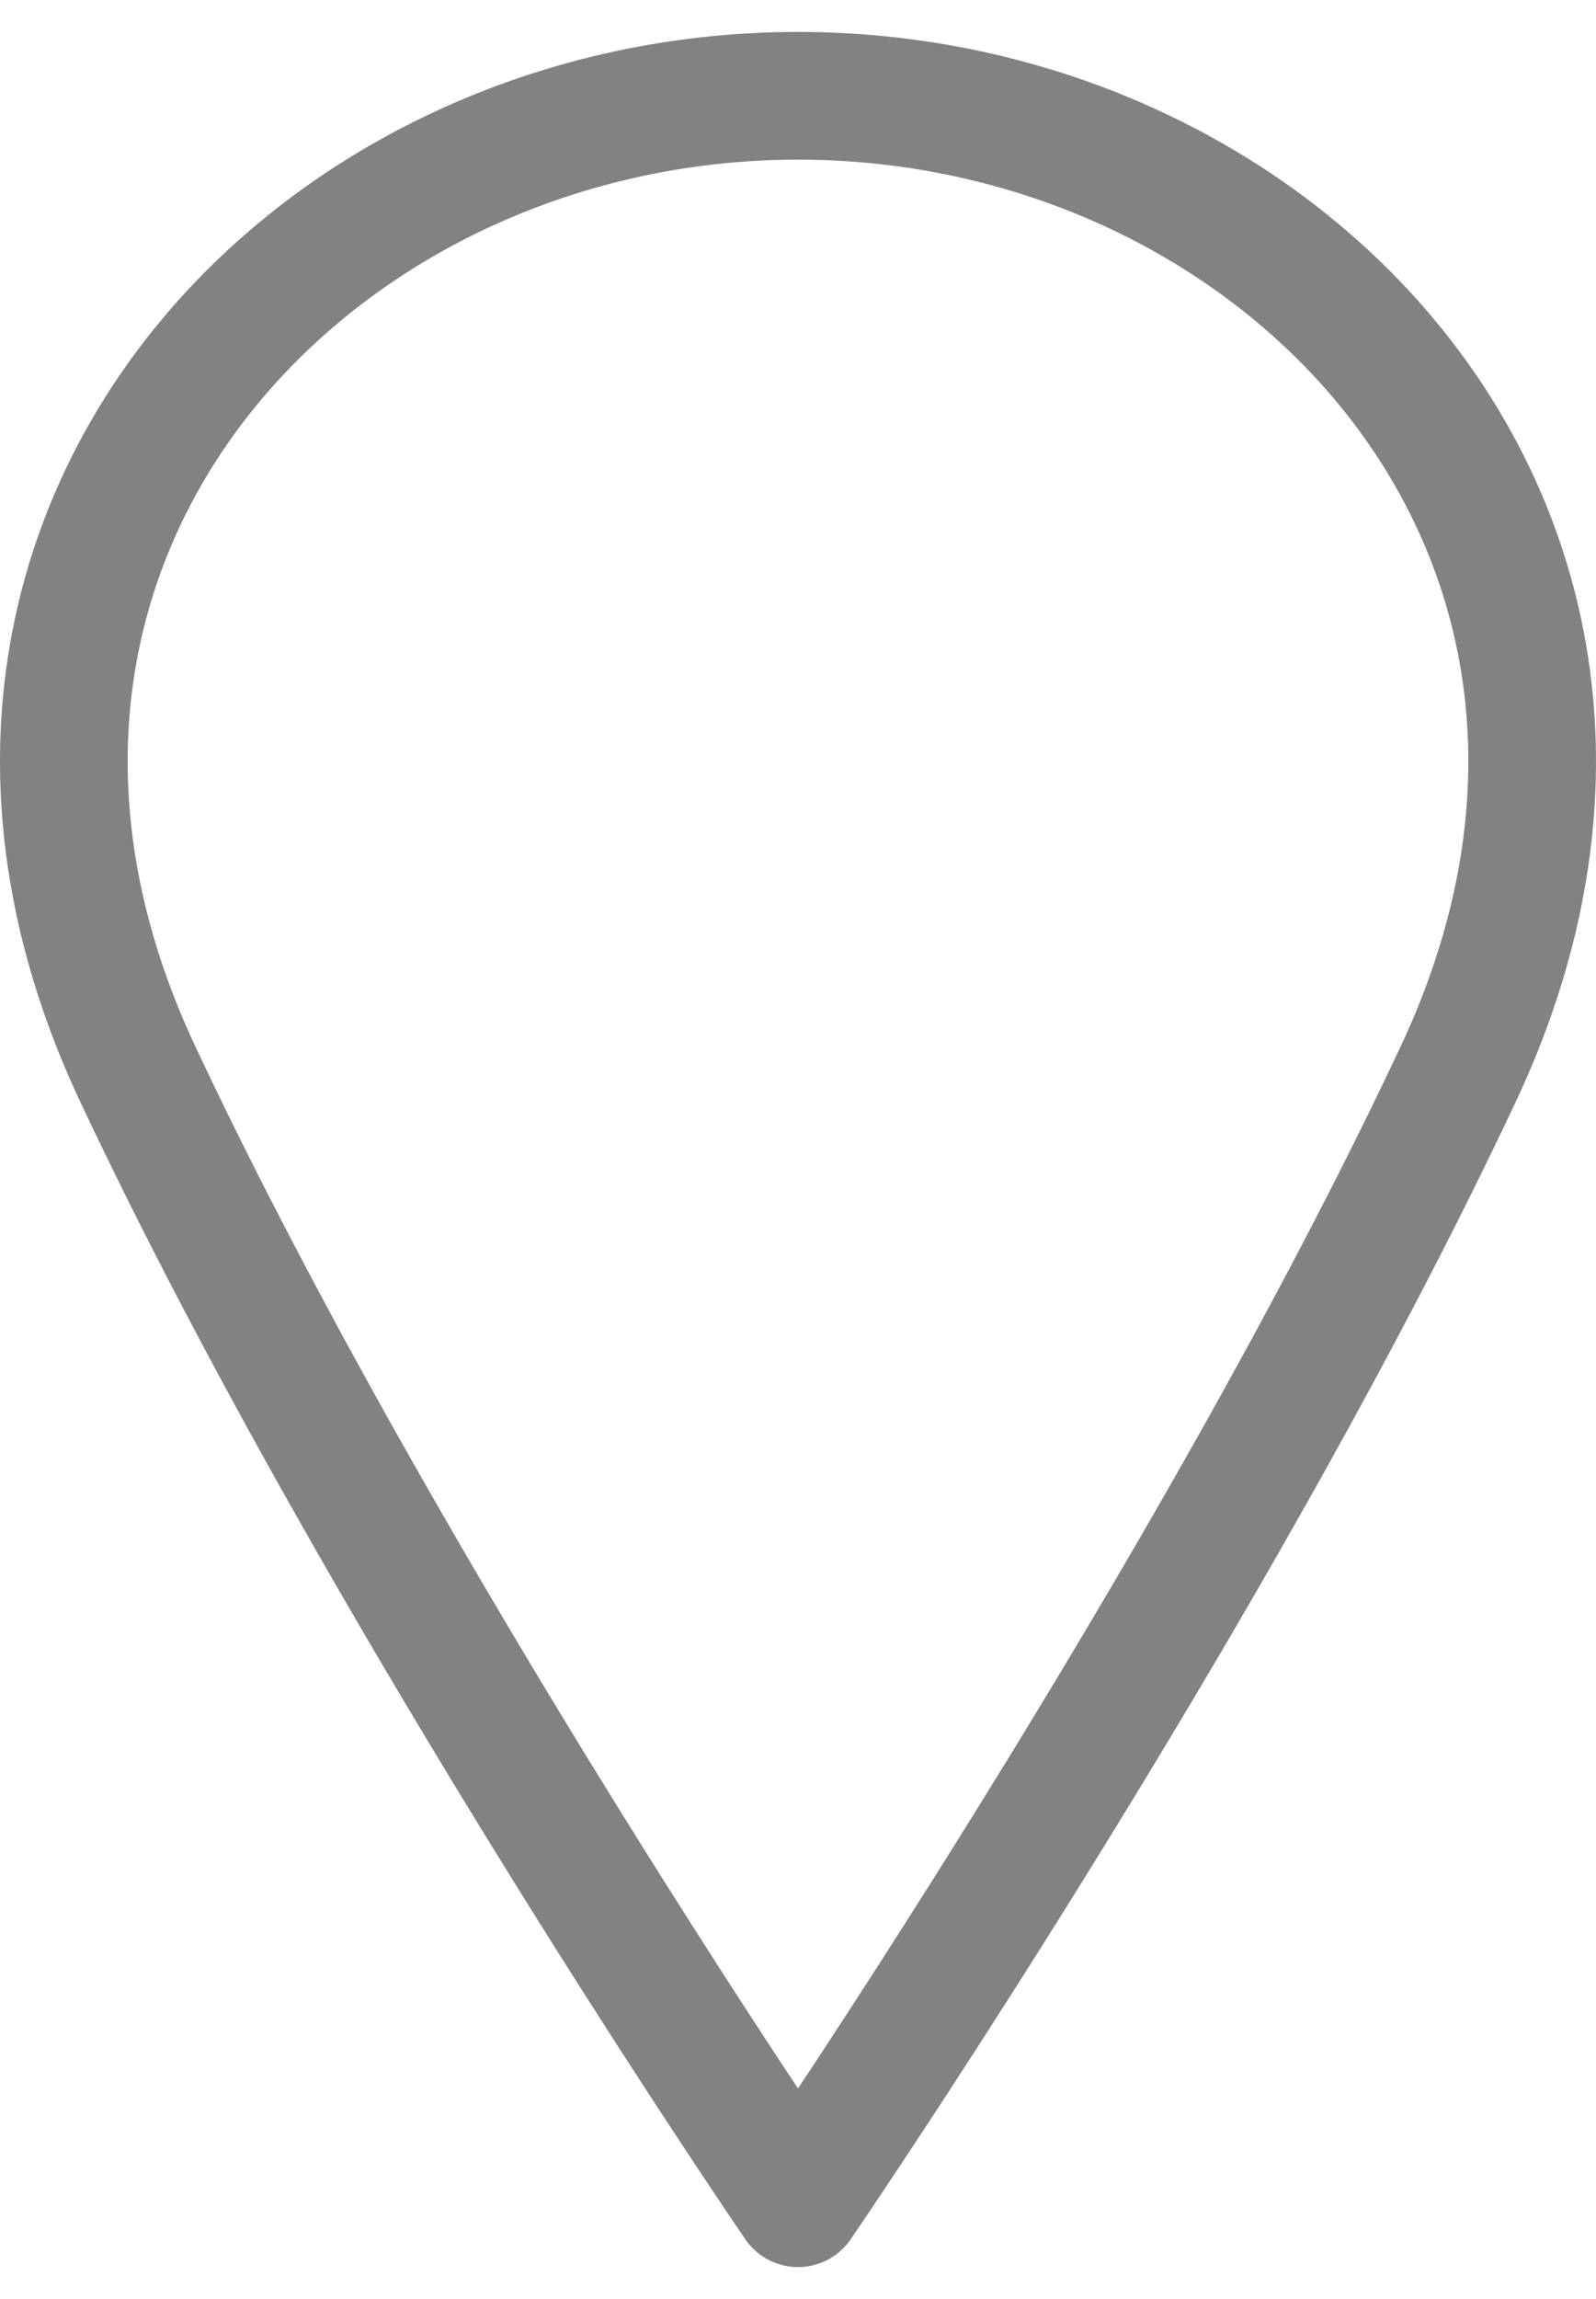 <?xml version="1.0" encoding="UTF-8" standalone="no"?><svg width='25' height='36' viewBox='0 0 25 36' fill='none' xmlns='http://www.w3.org/2000/svg'>
<path d='M22.841 16.821C18.963 25.071 12.5 34.5 12.5 34.5C12.5 34.5 6.037 25.071 2.159 16.821C-1.719 8.571 4.744 1.5 12.5 1.5C20.256 1.5 26.719 8.571 22.841 16.821Z' stroke='#828282' stroke-width='2' stroke-linecap='round' stroke-linejoin='round'/>
</svg>
